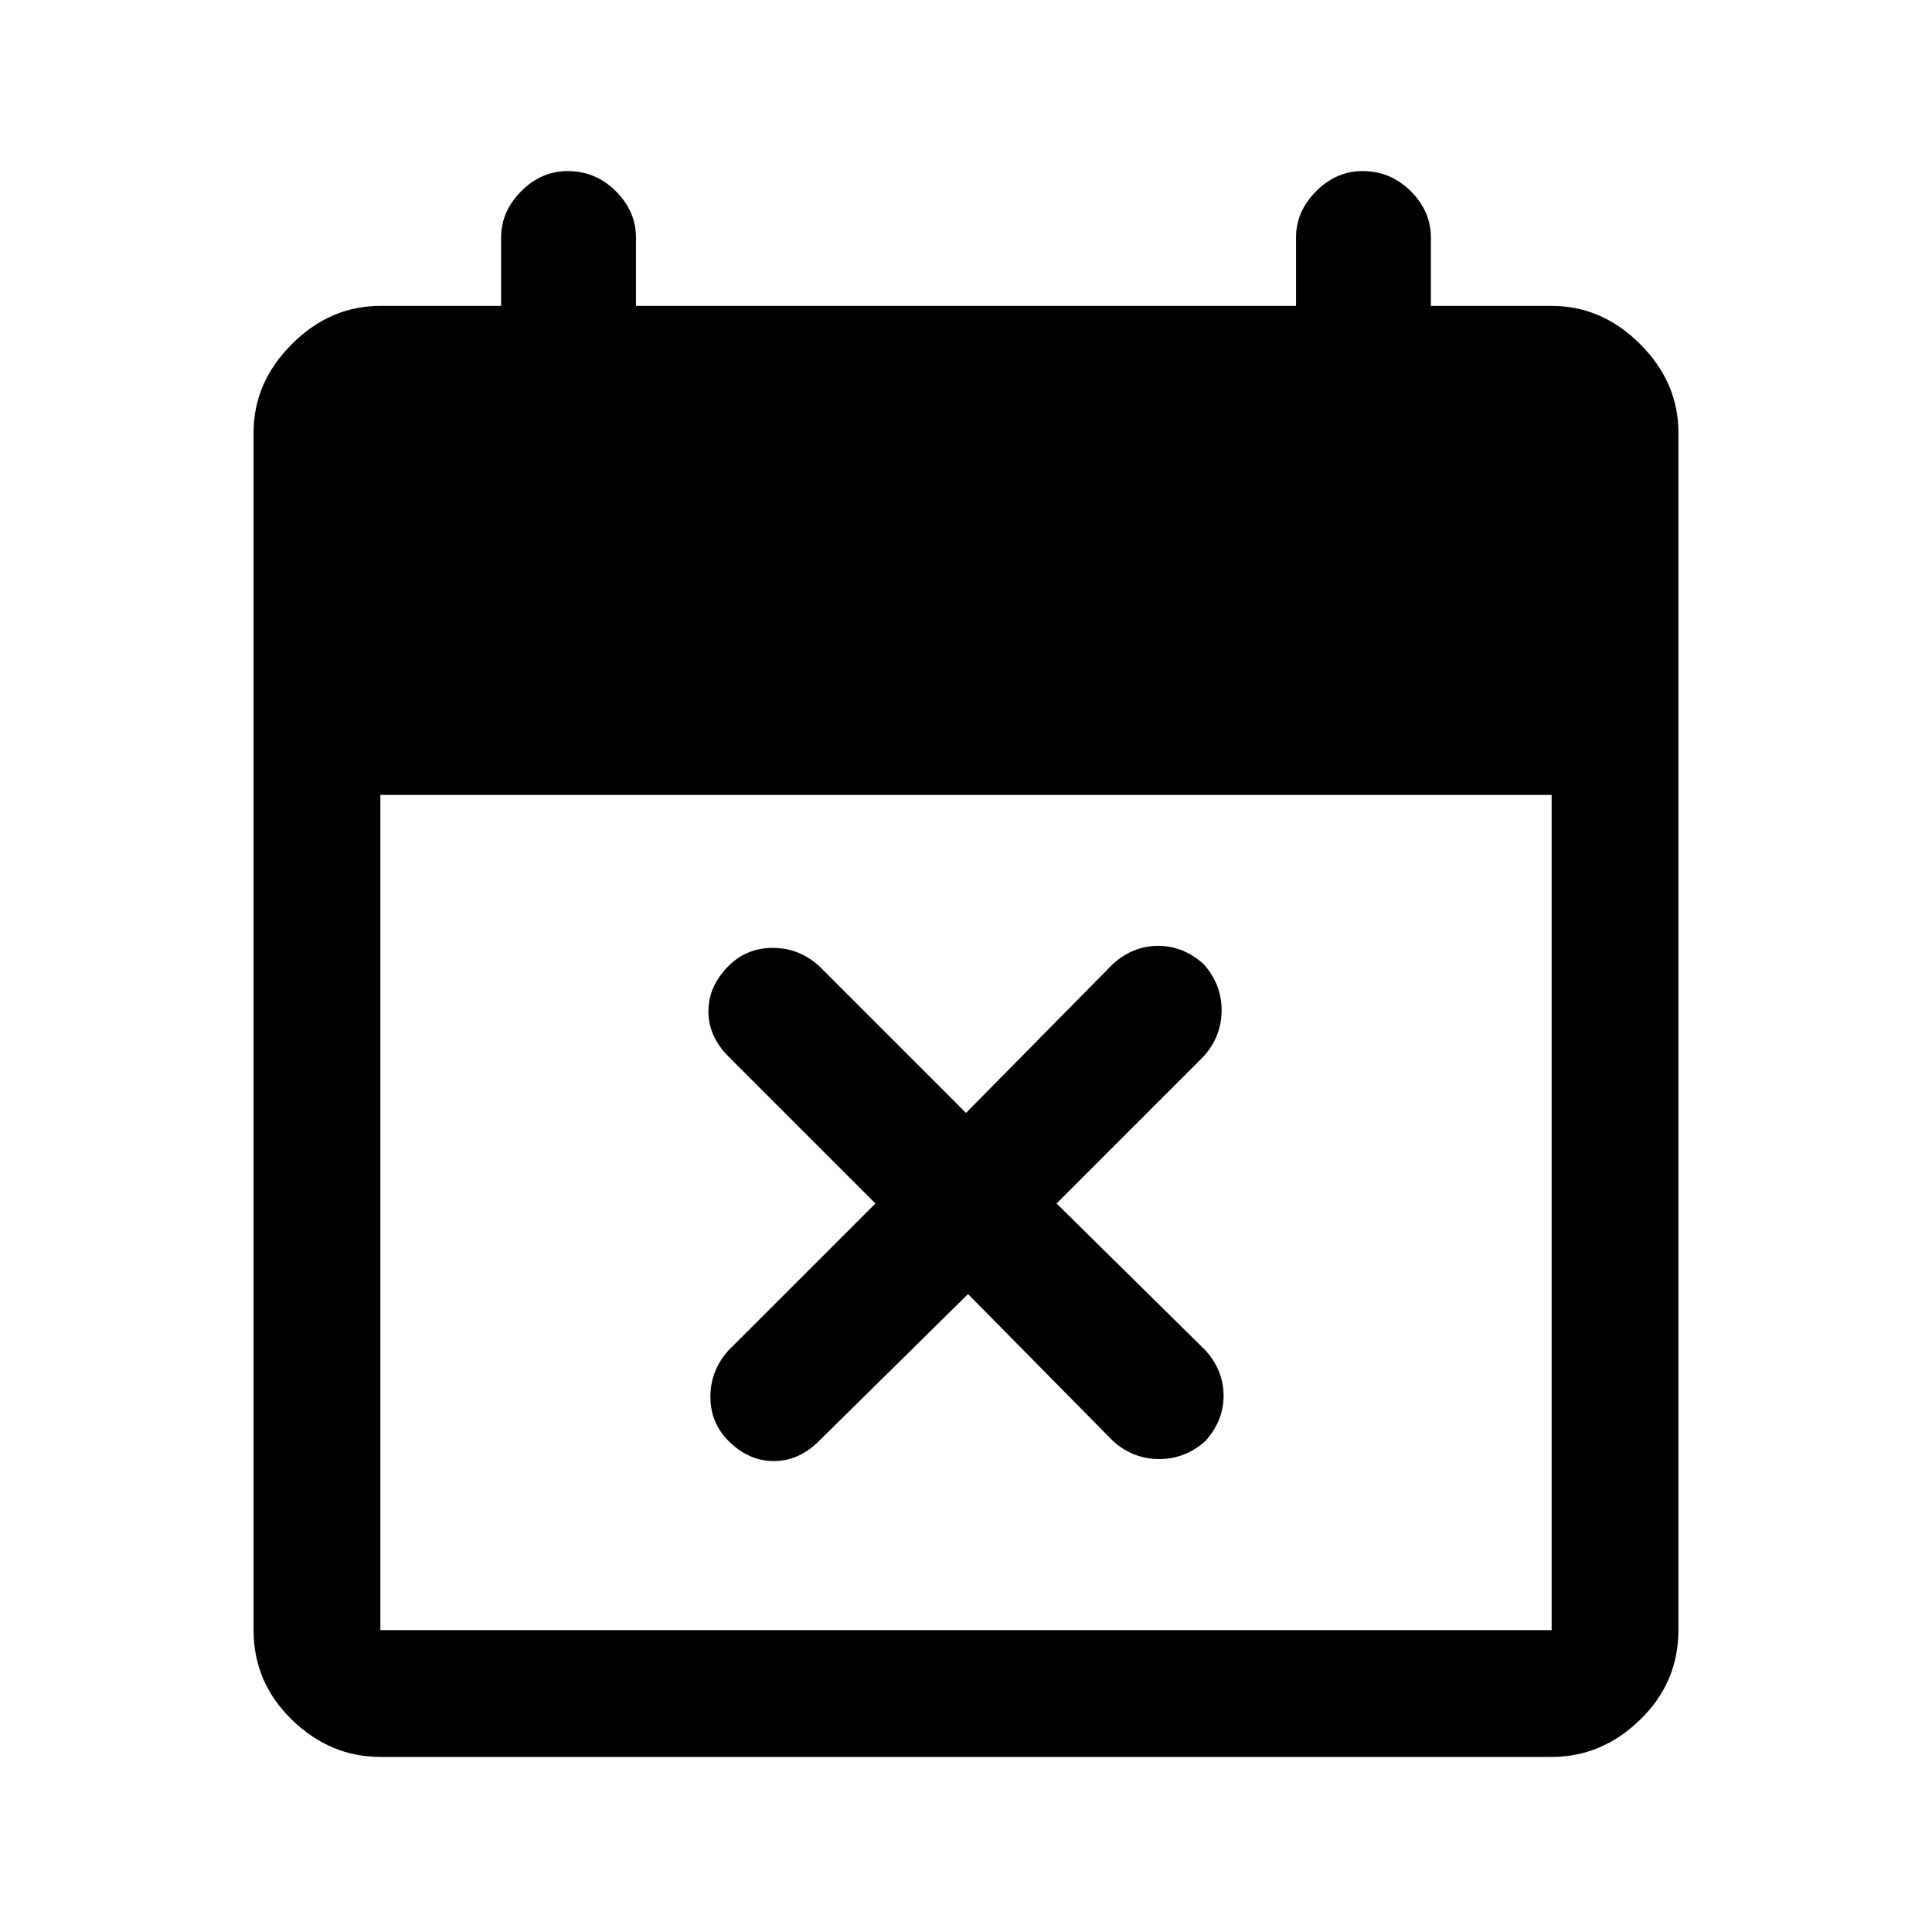 <svg xmlns="http://www.w3.org/2000/svg" height="40" width="40"><path d="M20.042 26.792 16.958 29.833Q16.542 30.25 16.021 30.25Q15.5 30.25 15.083 29.833Q14.708 29.458 14.708 28.917Q14.708 28.375 15.083 27.958L18.125 24.917L15.083 21.875Q14.667 21.458 14.667 20.938Q14.667 20.417 15.083 20Q15.458 19.625 16 19.625Q16.542 19.625 16.958 20L20 23.042L23.042 19.958Q23.458 19.583 23.979 19.583Q24.5 19.583 24.917 19.958Q25.292 20.375 25.292 20.917Q25.292 21.458 24.917 21.875L21.875 24.917L24.958 27.958Q25.333 28.375 25.333 28.896Q25.333 29.417 24.958 29.833Q24.542 30.208 24 30.208Q23.458 30.208 23.042 29.833ZM7.875 36.375Q6.833 36.375 6.042 35.604Q5.25 34.833 5.25 33.75V8.958Q5.25 7.917 6.042 7.125Q6.833 6.333 7.875 6.333H10.375V4.917Q10.375 4.375 10.792 3.958Q11.208 3.542 11.75 3.542Q12.333 3.542 12.75 3.958Q13.167 4.375 13.167 4.917V6.333H26.833V4.917Q26.833 4.375 27.25 3.958Q27.667 3.542 28.208 3.542Q28.792 3.542 29.208 3.958Q29.625 4.375 29.625 4.917V6.333H32.125Q33.167 6.333 33.958 7.125Q34.75 7.917 34.75 8.958V33.75Q34.75 34.833 33.958 35.604Q33.167 36.375 32.125 36.375ZM7.875 33.75H32.125Q32.125 33.75 32.125 33.75Q32.125 33.75 32.125 33.75V16.458H7.875V33.75Q7.875 33.75 7.875 33.75Q7.875 33.75 7.875 33.75Z"/></svg>